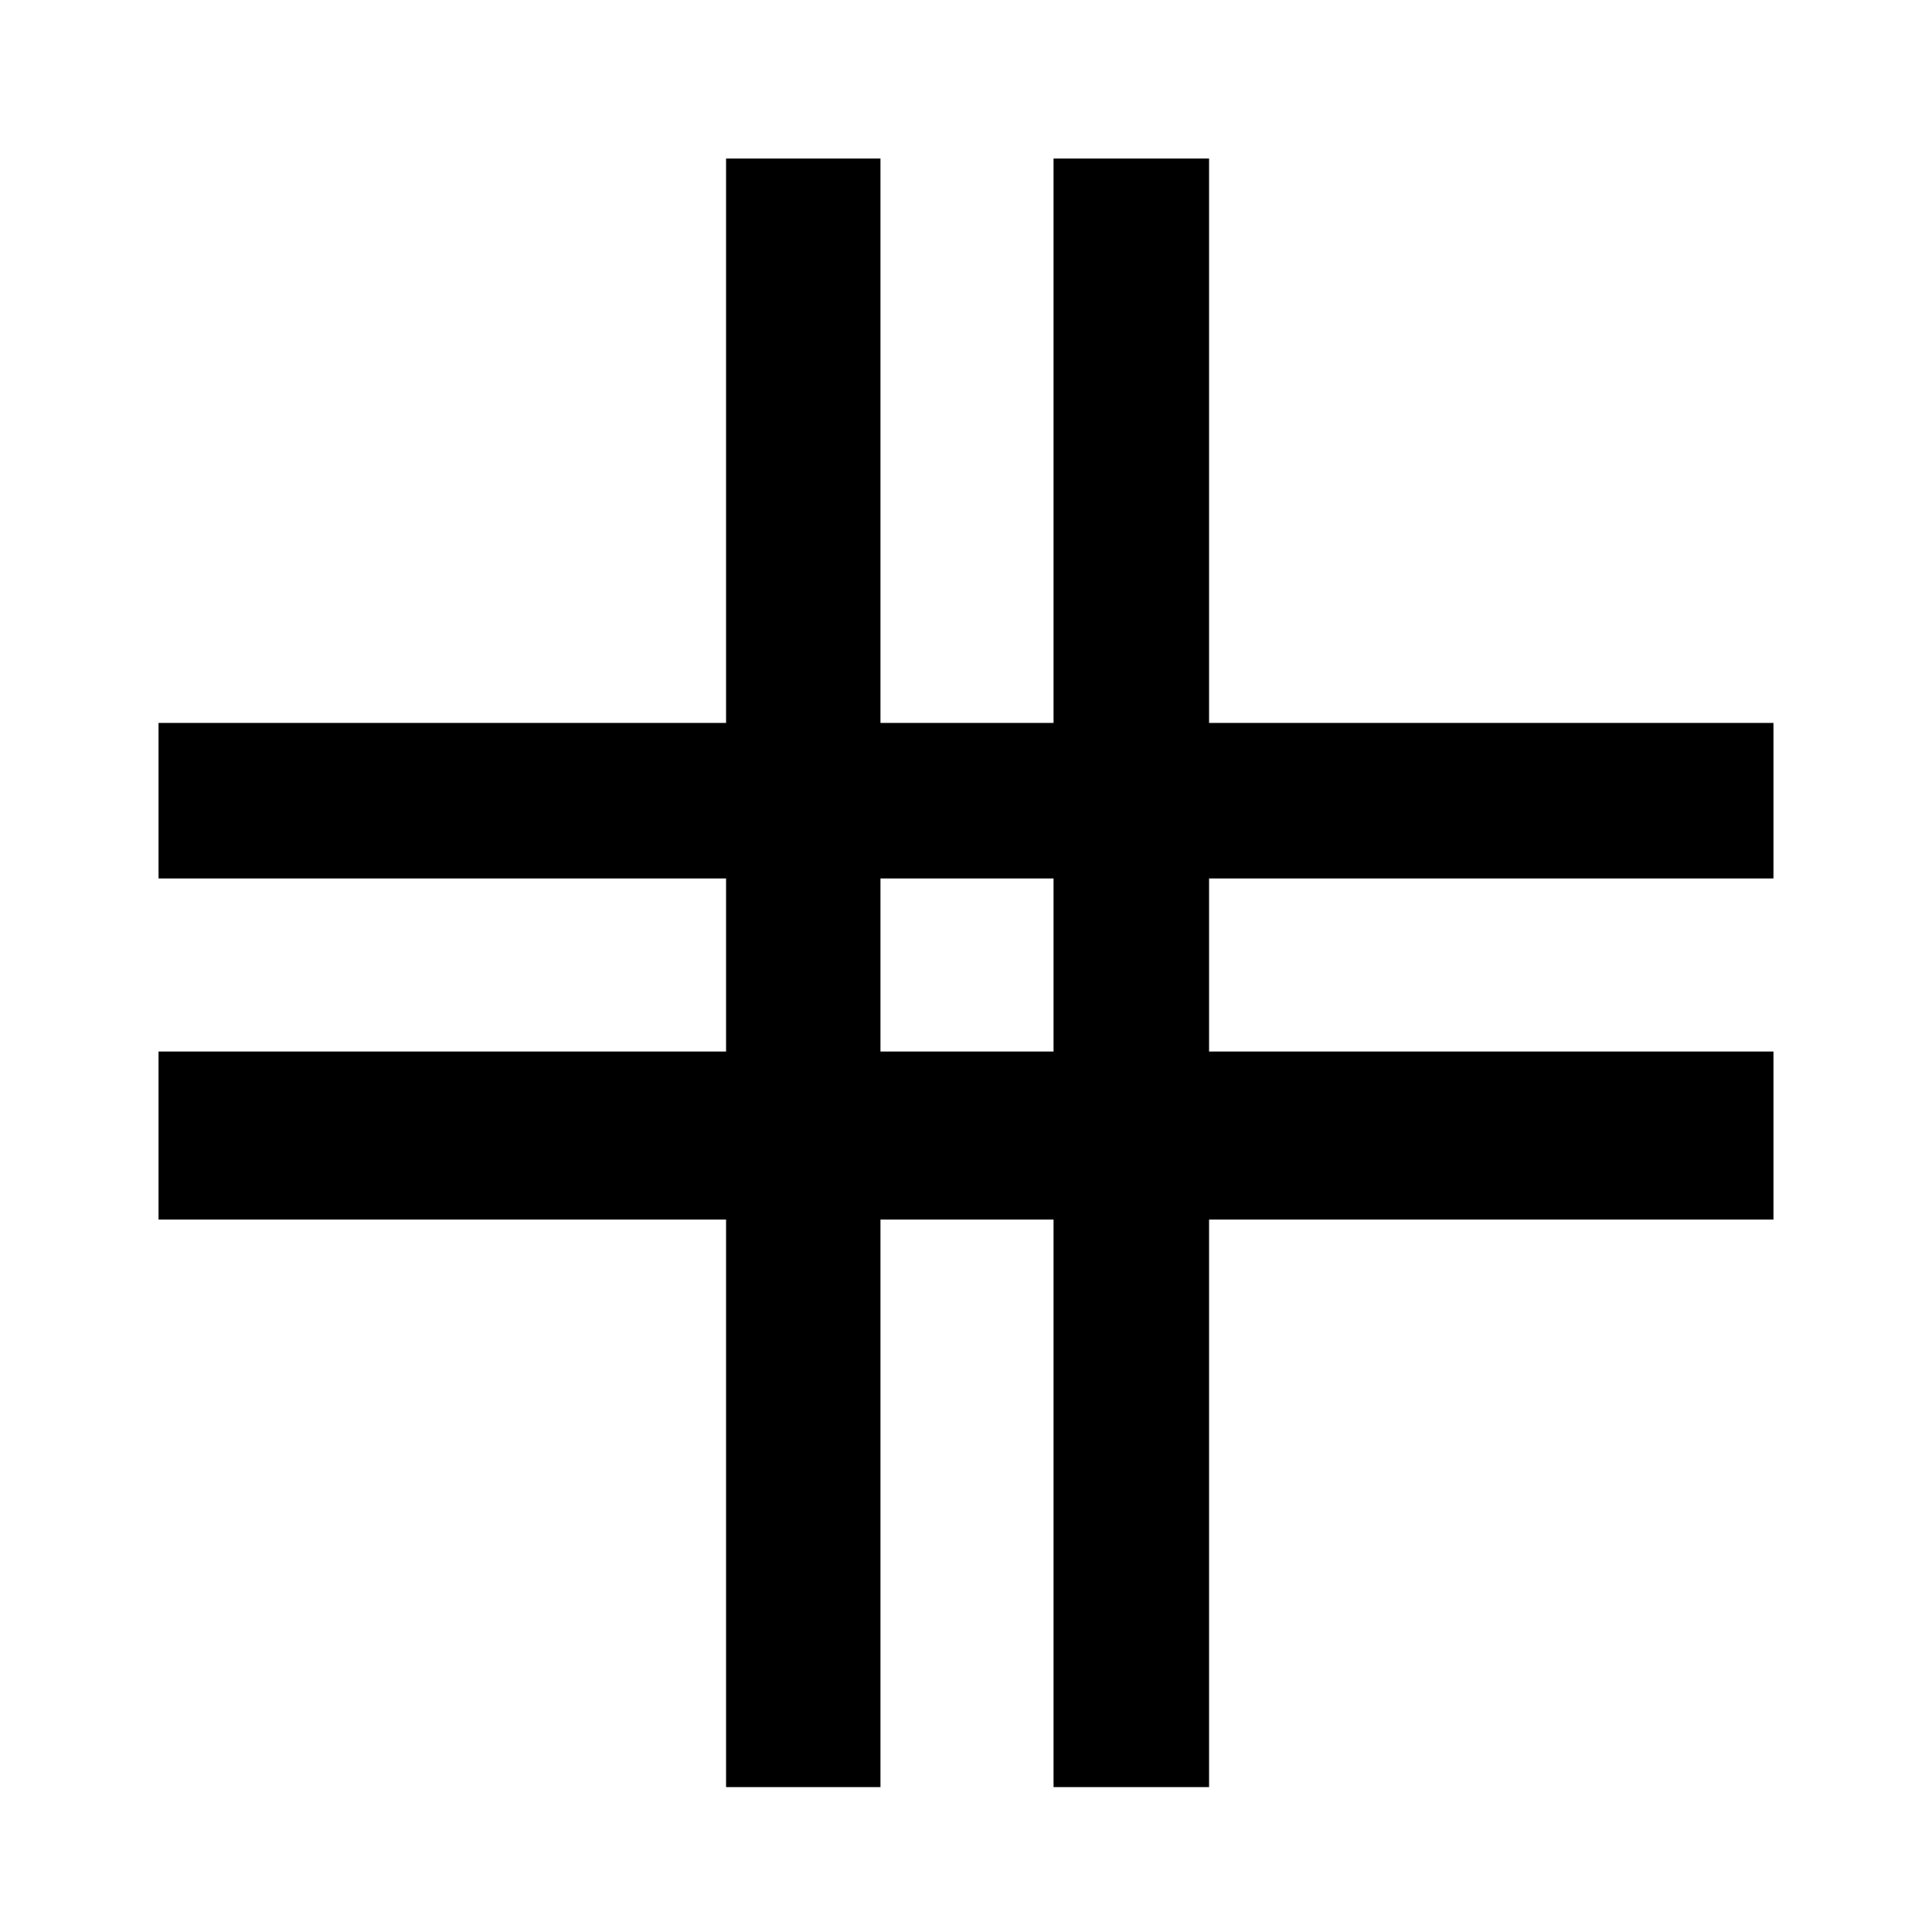 <svg xmlns="http://www.w3.org/2000/svg" height="48" viewBox="0 -960 960 960" width="48"><path d="M360.78-72v-282h-282v-83.5h282v-86h-282v-77.28h282v-280.44h76.72v280.44h86v-280.44h77.28v280.44h280.44v77.28H600.78v86h280.44v83.5H600.78v282H523.5v-282h-86v282h-76.72Zm76.72-365.5h86v-86h-86v86Z"/></svg>